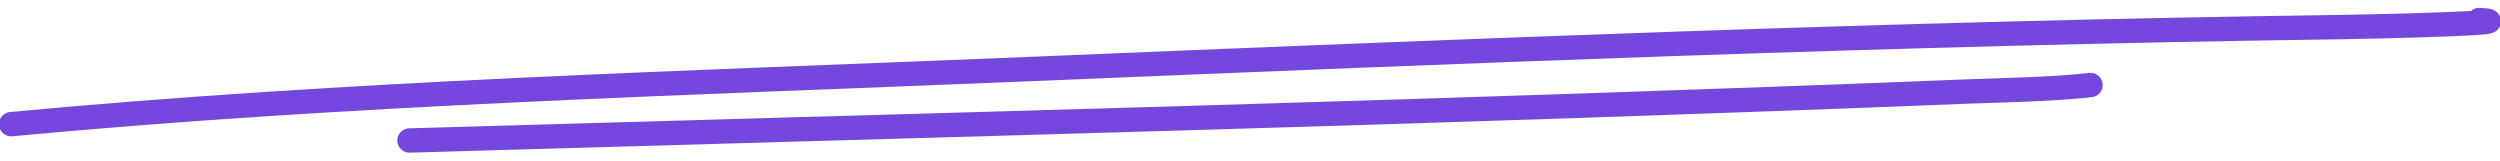 <svg width="404" height="26" viewBox="0 0 404 26" fill="none" xmlns="http://www.w3.org/2000/svg">
<g clip-path="url(#clip0_87_1695)">
<path d="M66.173 22.703C150.219 20.227 234.35 18.143 318.284 14.774C321.342 14.651 331.994 14.442 337.827 13.742" stroke="#7547DD" stroke-width="3.938" stroke-linecap="round"/>
<path d="M1.803 20.061C56.353 14.944 111.356 13.439 166.041 11.172C236.547 8.249 307.066 5.355 377.627 4.388C385.309 4.283 408.319 3.692 400.646 3.234" stroke="#7547DD" stroke-width="3.938" stroke-linecap="round"/>
</g>
<defs>
<clipPath id="clip0_87_1695">
<rect width="404" height="26" fill="white"/>
</clipPath>
</defs>
</svg>

